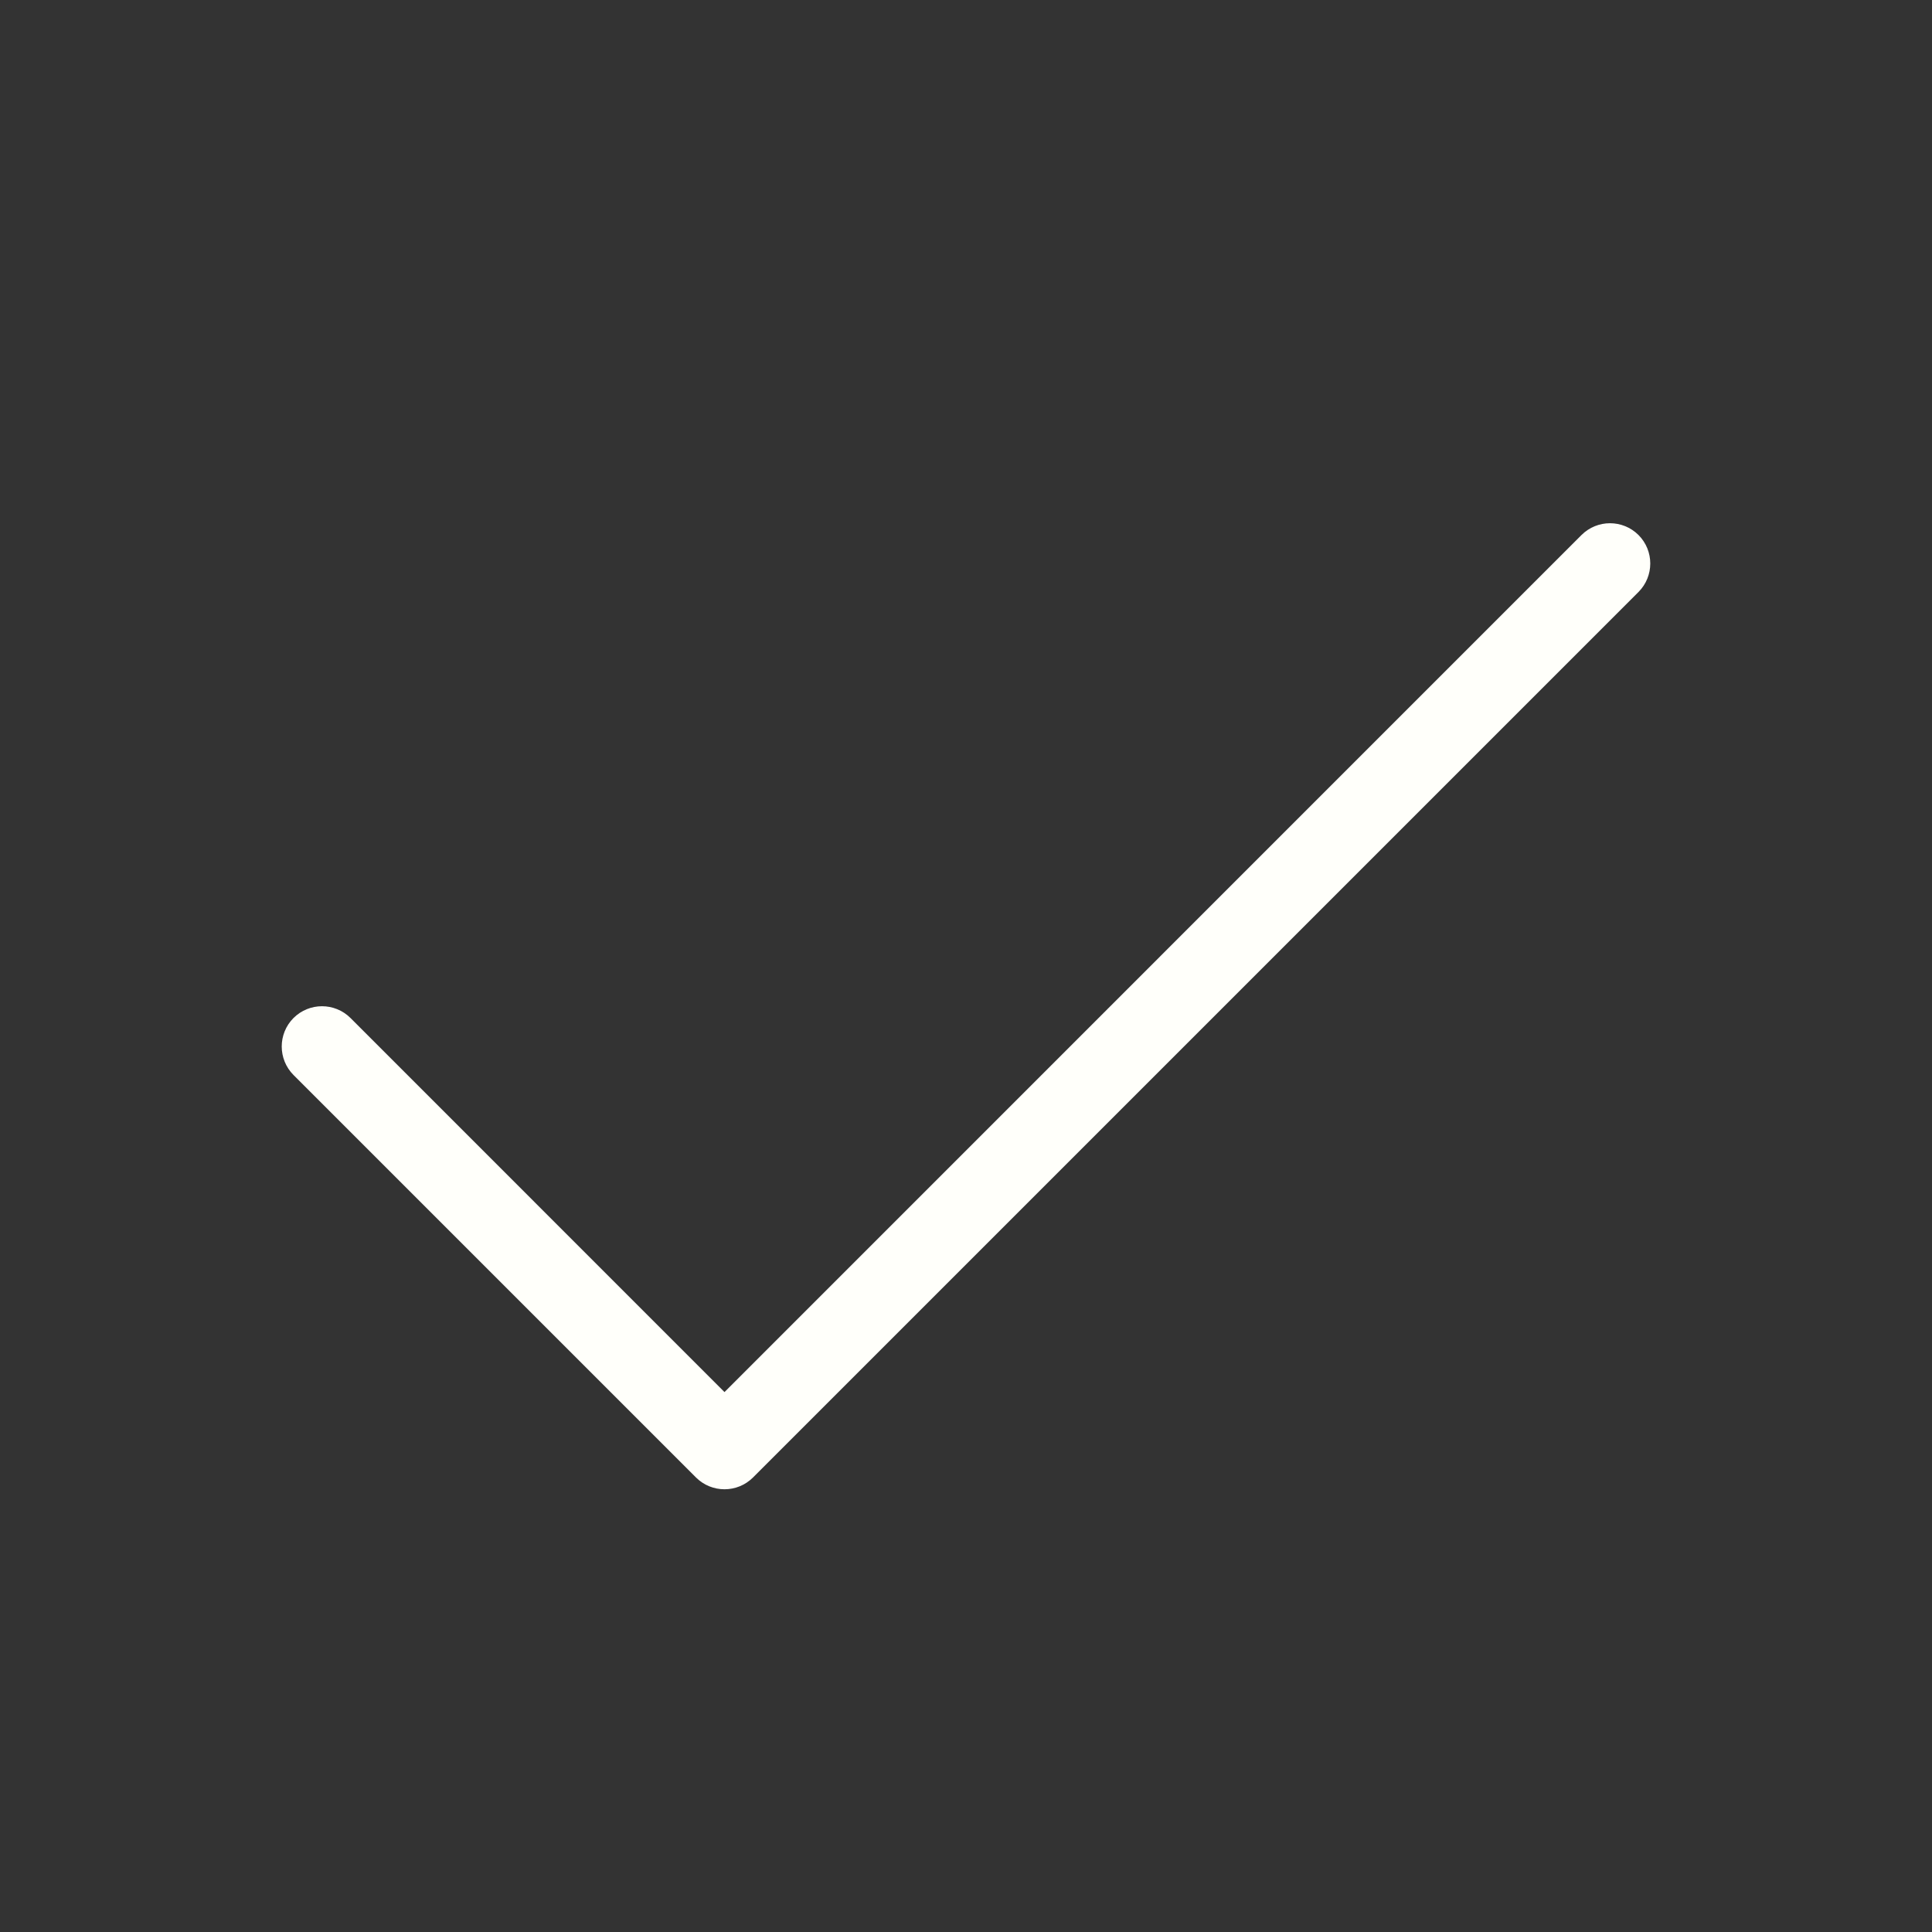 <svg width="24" height="24" viewBox="0 0 24 24" fill="none" xmlns="http://www.w3.org/2000/svg">
<rect x="0" y="0" width="24" height="24" fill="#333333" stroke="none"/>
<path fill-rule="evenodd" clip-rule="evenodd" d="M20.354 6.646C20.549 6.842 20.549 7.158 20.354 7.354L9.354 18.354C9.158 18.549 8.842 18.549 8.646 18.354L3.646 13.354C3.451 13.158 3.451 12.842 3.646 12.646C3.842 12.451 4.158 12.451 4.354 12.646L9 17.293L19.646 6.646C19.842 6.451 20.158 6.451 20.354 6.646Z" fill="#FFFFFA"/>
</svg>
